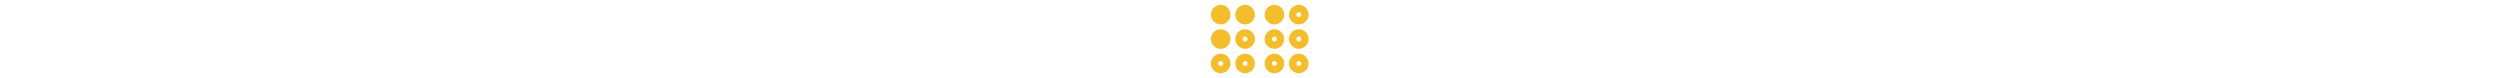 <svg xmlns="http://www.w3.org/2000/svg" height="1em" viewBox="0 0 512 512"><!--! Font Awesome Free 6.4.2 by @fontawesome - https://fontawesome.com License - https://fontawesome.com/license (Commercial License) Copyright 2023 Fonticons, Inc. -->
<style>svg{fill:#f4be2a}</style>
<path d="M0 96a64 64 0 1 1 128 0A64 64 0 1 1 0 96zM224 272a16 16 0 1 0 0-32 16 16 0 1 0 0 32zm0-80a64 64 0 1 1 0 128 64 64 0 1 1 0-128zM80 416a16 16 0 1 0 -32 0 16 16 0 1 0 32 0zM0 416a64 64 0 1 1 128 0A64 64 0 1 1 0 416zm240 0a16 16 0 1 0 -32 0 16 16 0 1 0 32 0zm-80 0a64 64 0 1 1 128 0 64 64 0 1 1 -128 0zM64 192a64 64 0 1 1 0 128 64 64 0 1 1 0-128zM224 32a64 64 0 1 1 0 128 64 64 0 1 1 0-128zM352 96a64 64 0 1 1 128 0A64 64 0 1 1 352 96zm240 0a16 16 0 1 0 -32 0 16 16 0 1 0 32 0zm-80 0a64 64 0 1 1 128 0A64 64 0 1 1 512 96zm64 176a16 16 0 1 0 0-32 16 16 0 1 0 0 32zm0-80a64 64 0 1 1 0 128 64 64 0 1 1 0-128zm16 224a16 16 0 1 0 -32 0 16 16 0 1 0 32 0zm-80 0a64 64 0 1 1 128 0 64 64 0 1 1 -128 0zM416 272a16 16 0 1 0 0-32 16 16 0 1 0 0 32zm0-80a64 64 0 1 1 0 128 64 64 0 1 1 0-128zm16 224a16 16 0 1 0 -32 0 16 16 0 1 0 32 0zm-80 0a64 64 0 1 1 128 0 64 64 0 1 1 -128 0z"/>
</svg>
